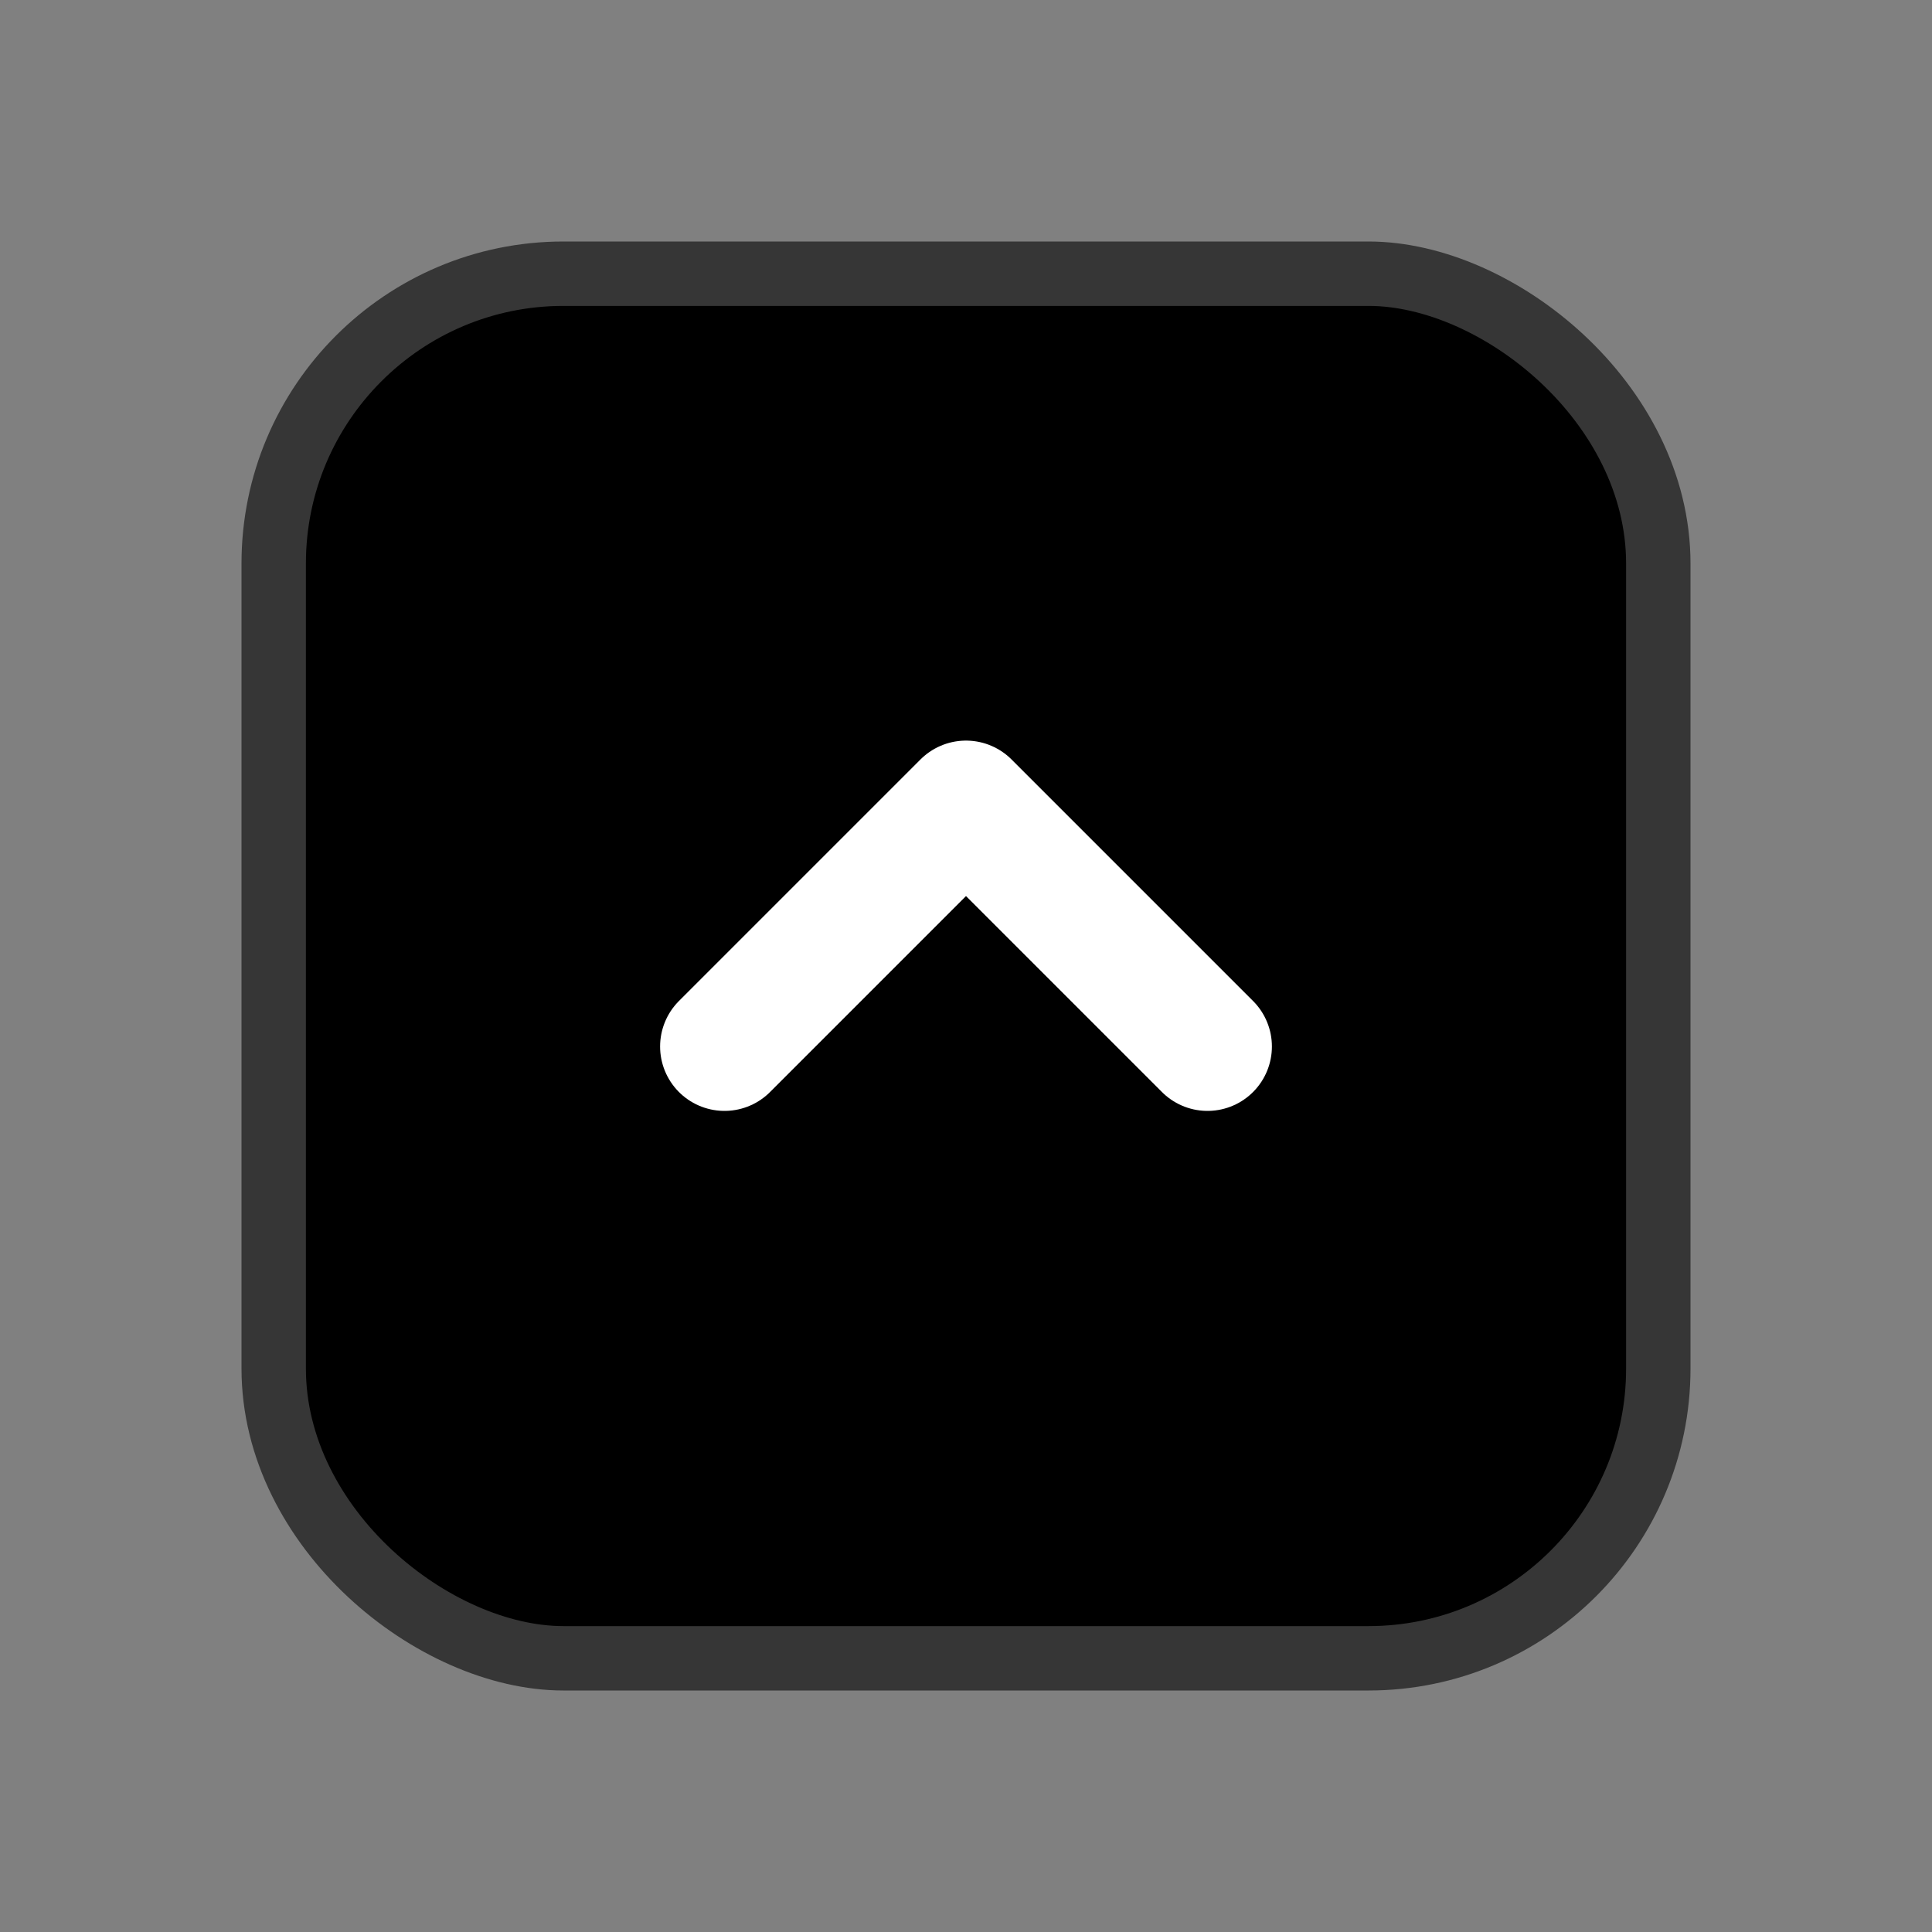 <svg width="30" height="30" viewBox="0 0 30 30" fill="none" xmlns="http://www.w3.org/2000/svg">
<rect x="0" y="0" width="30" height="30" fill="#808080" stroke="none"/>
<g clip-path="url(#clip0_1771_9460)">
<rect x="0.5" y="0.5" width="21.5" height="21.5" rx="4.5" transform="matrix(1.19249e-08 1 1 -1.19249e-08 3.75 3.75)" fill="black" stroke="#363636"/>
<path d="M11.25 16.25L15 12.5L18.75 16.25" stroke="white" stroke-width="2" stroke-linecap="round" stroke-linejoin="round"/>
</g>
<defs>
<clipPath id="clip0_1771_9460">
<rect width="30" height="30" fill="white" transform="matrix(-1 0 0 1 30 0)"/>
</clipPath>
</defs>
</svg>
